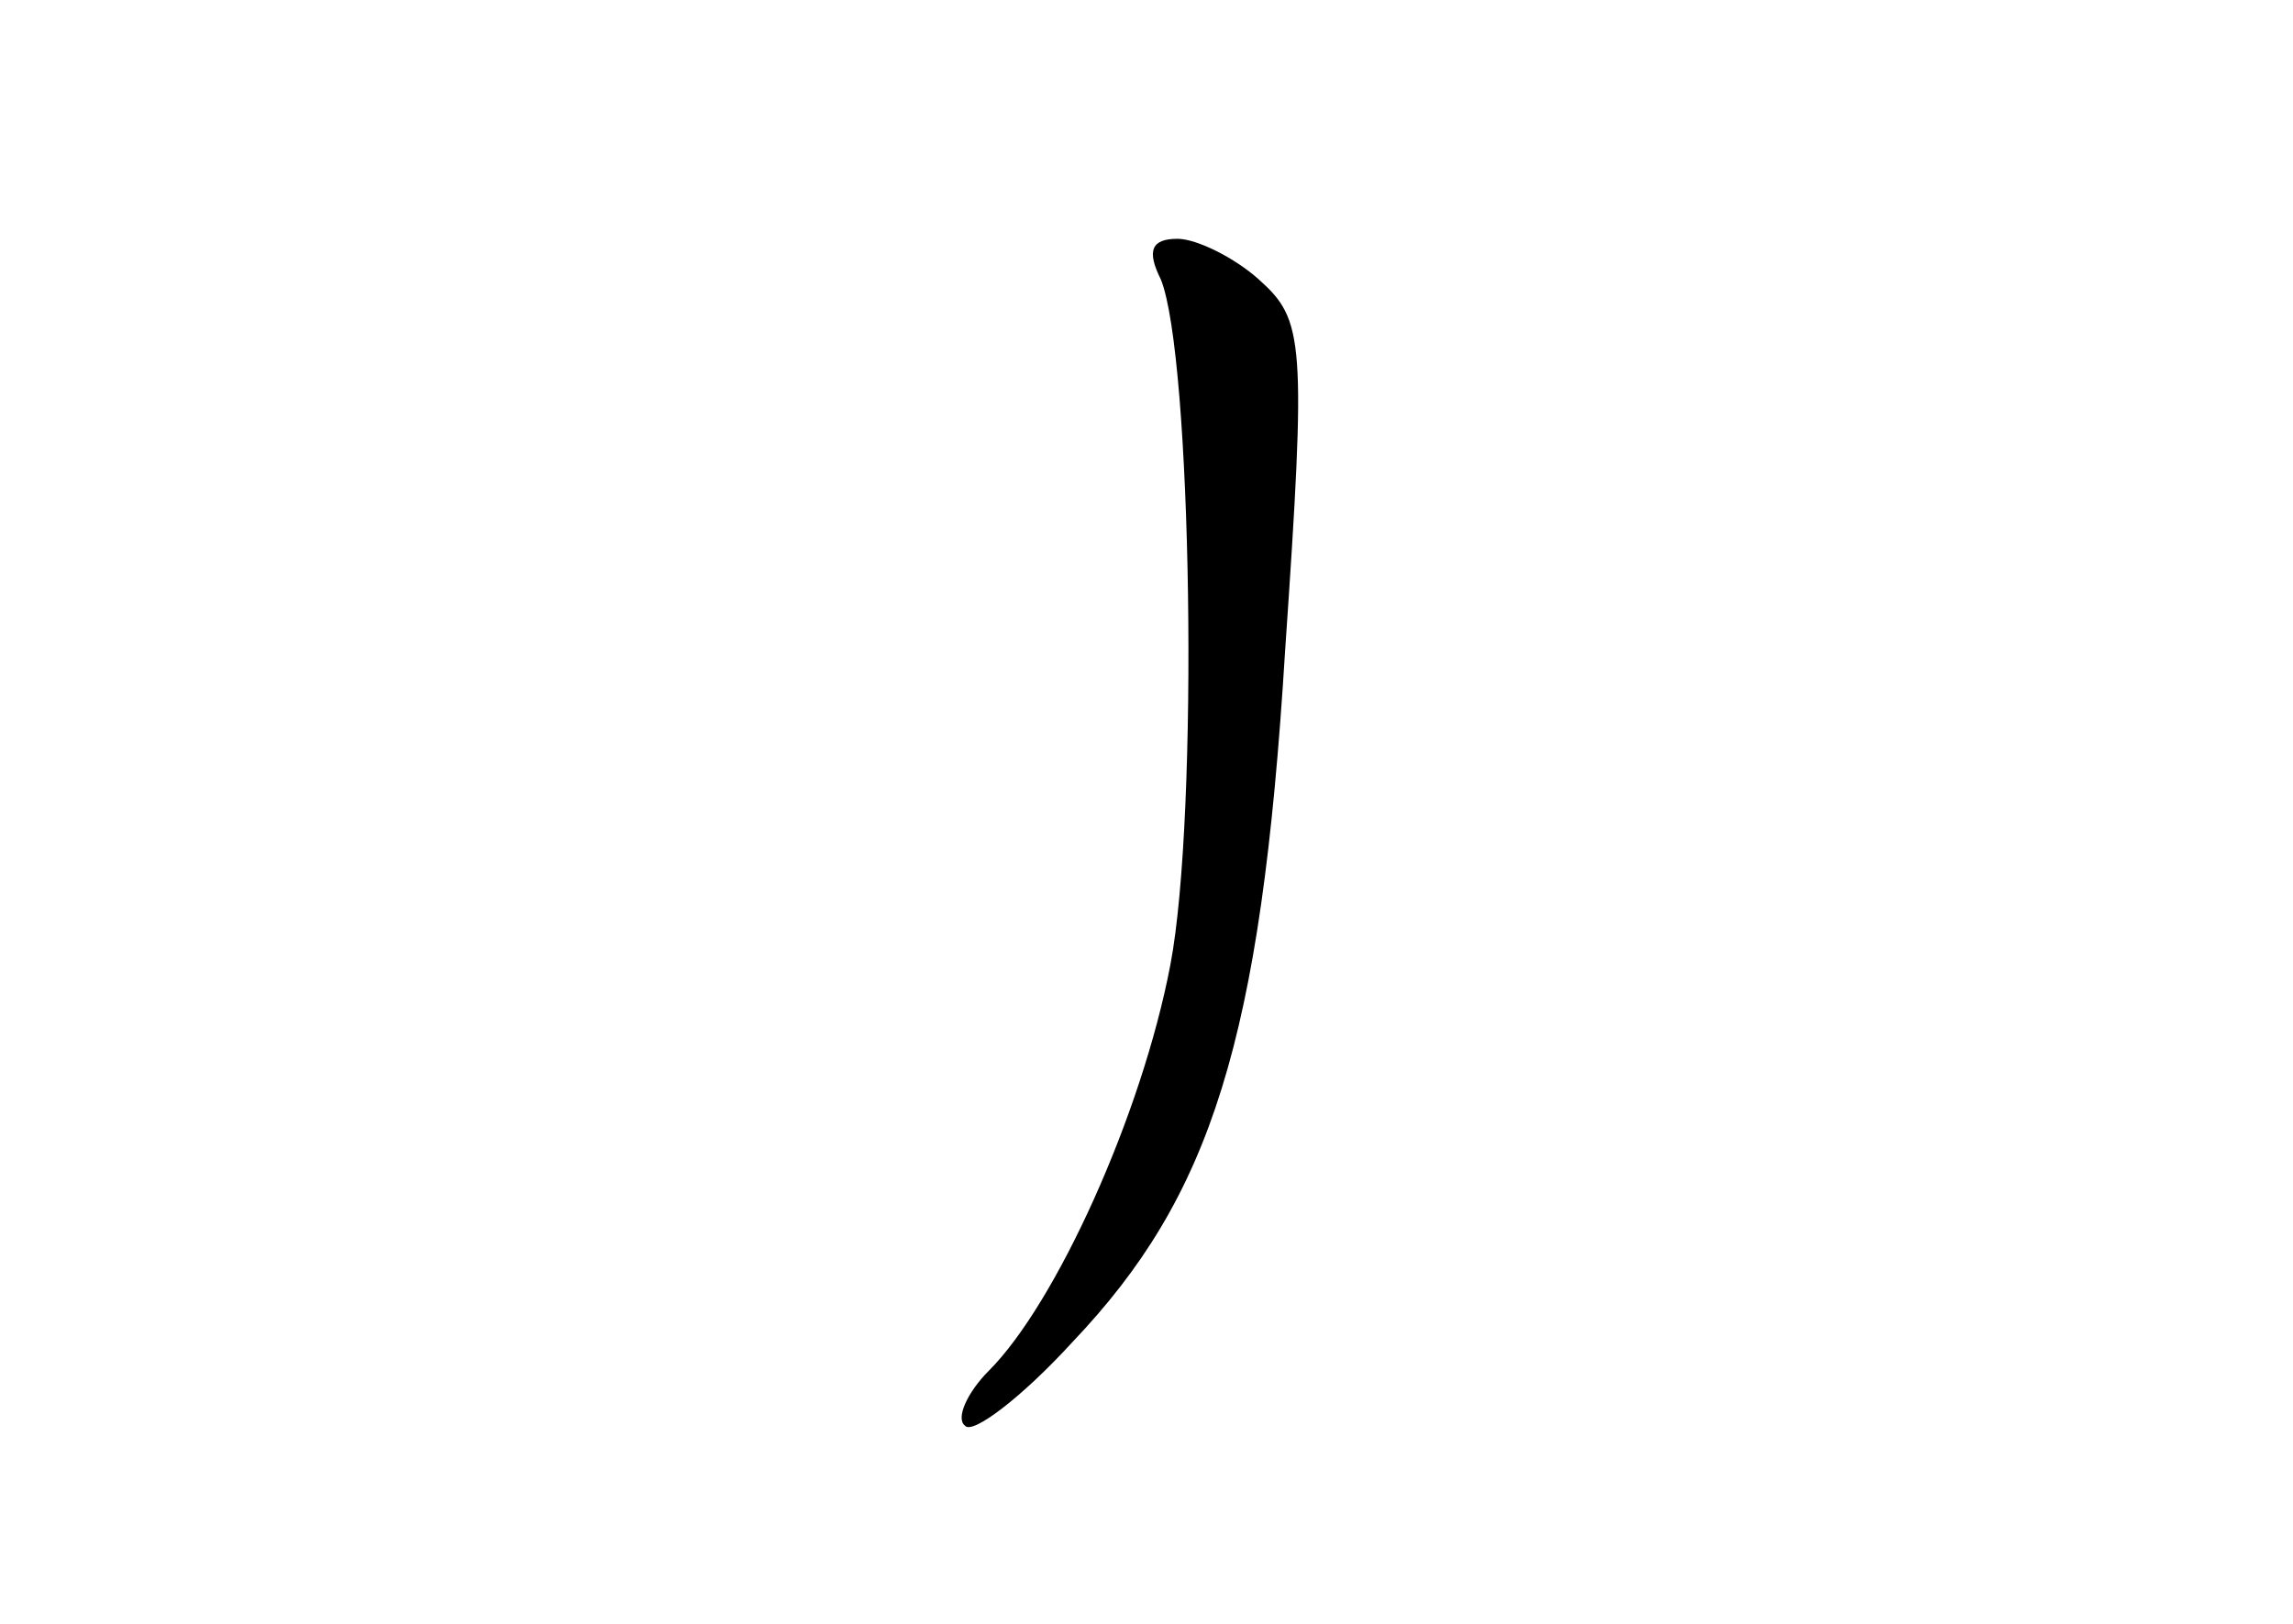 <?xml version="1.0" standalone="no"?>
<!DOCTYPE svg PUBLIC "-//W3C//DTD SVG 20010904//EN"
 "http://www.w3.org/TR/2001/REC-SVG-20010904/DTD/svg10.dtd">
<svg version="1.0" xmlns="http://www.w3.org/2000/svg"
 width="96pt" height="68pt" viewBox="0 0 96 68"
 preserveAspectRatio="xMidYMid meet">
<g transform="translate(0,68) scale(0.1,-0.1)"
fill="#000000" stroke="none">
<path d="M486 563 c13 -32 16 -224 4 -287 -12 -63 -48 -142 -76 -170 -9 -9
-14 -20 -10 -23 3 -4 24 12 45 35 58 61 79 126 89 289 9 131 8 139 -11 156
-10 9 -26 17 -34 17 -11 0 -13 -5 -7 -17z"/>
</g>
</svg>
